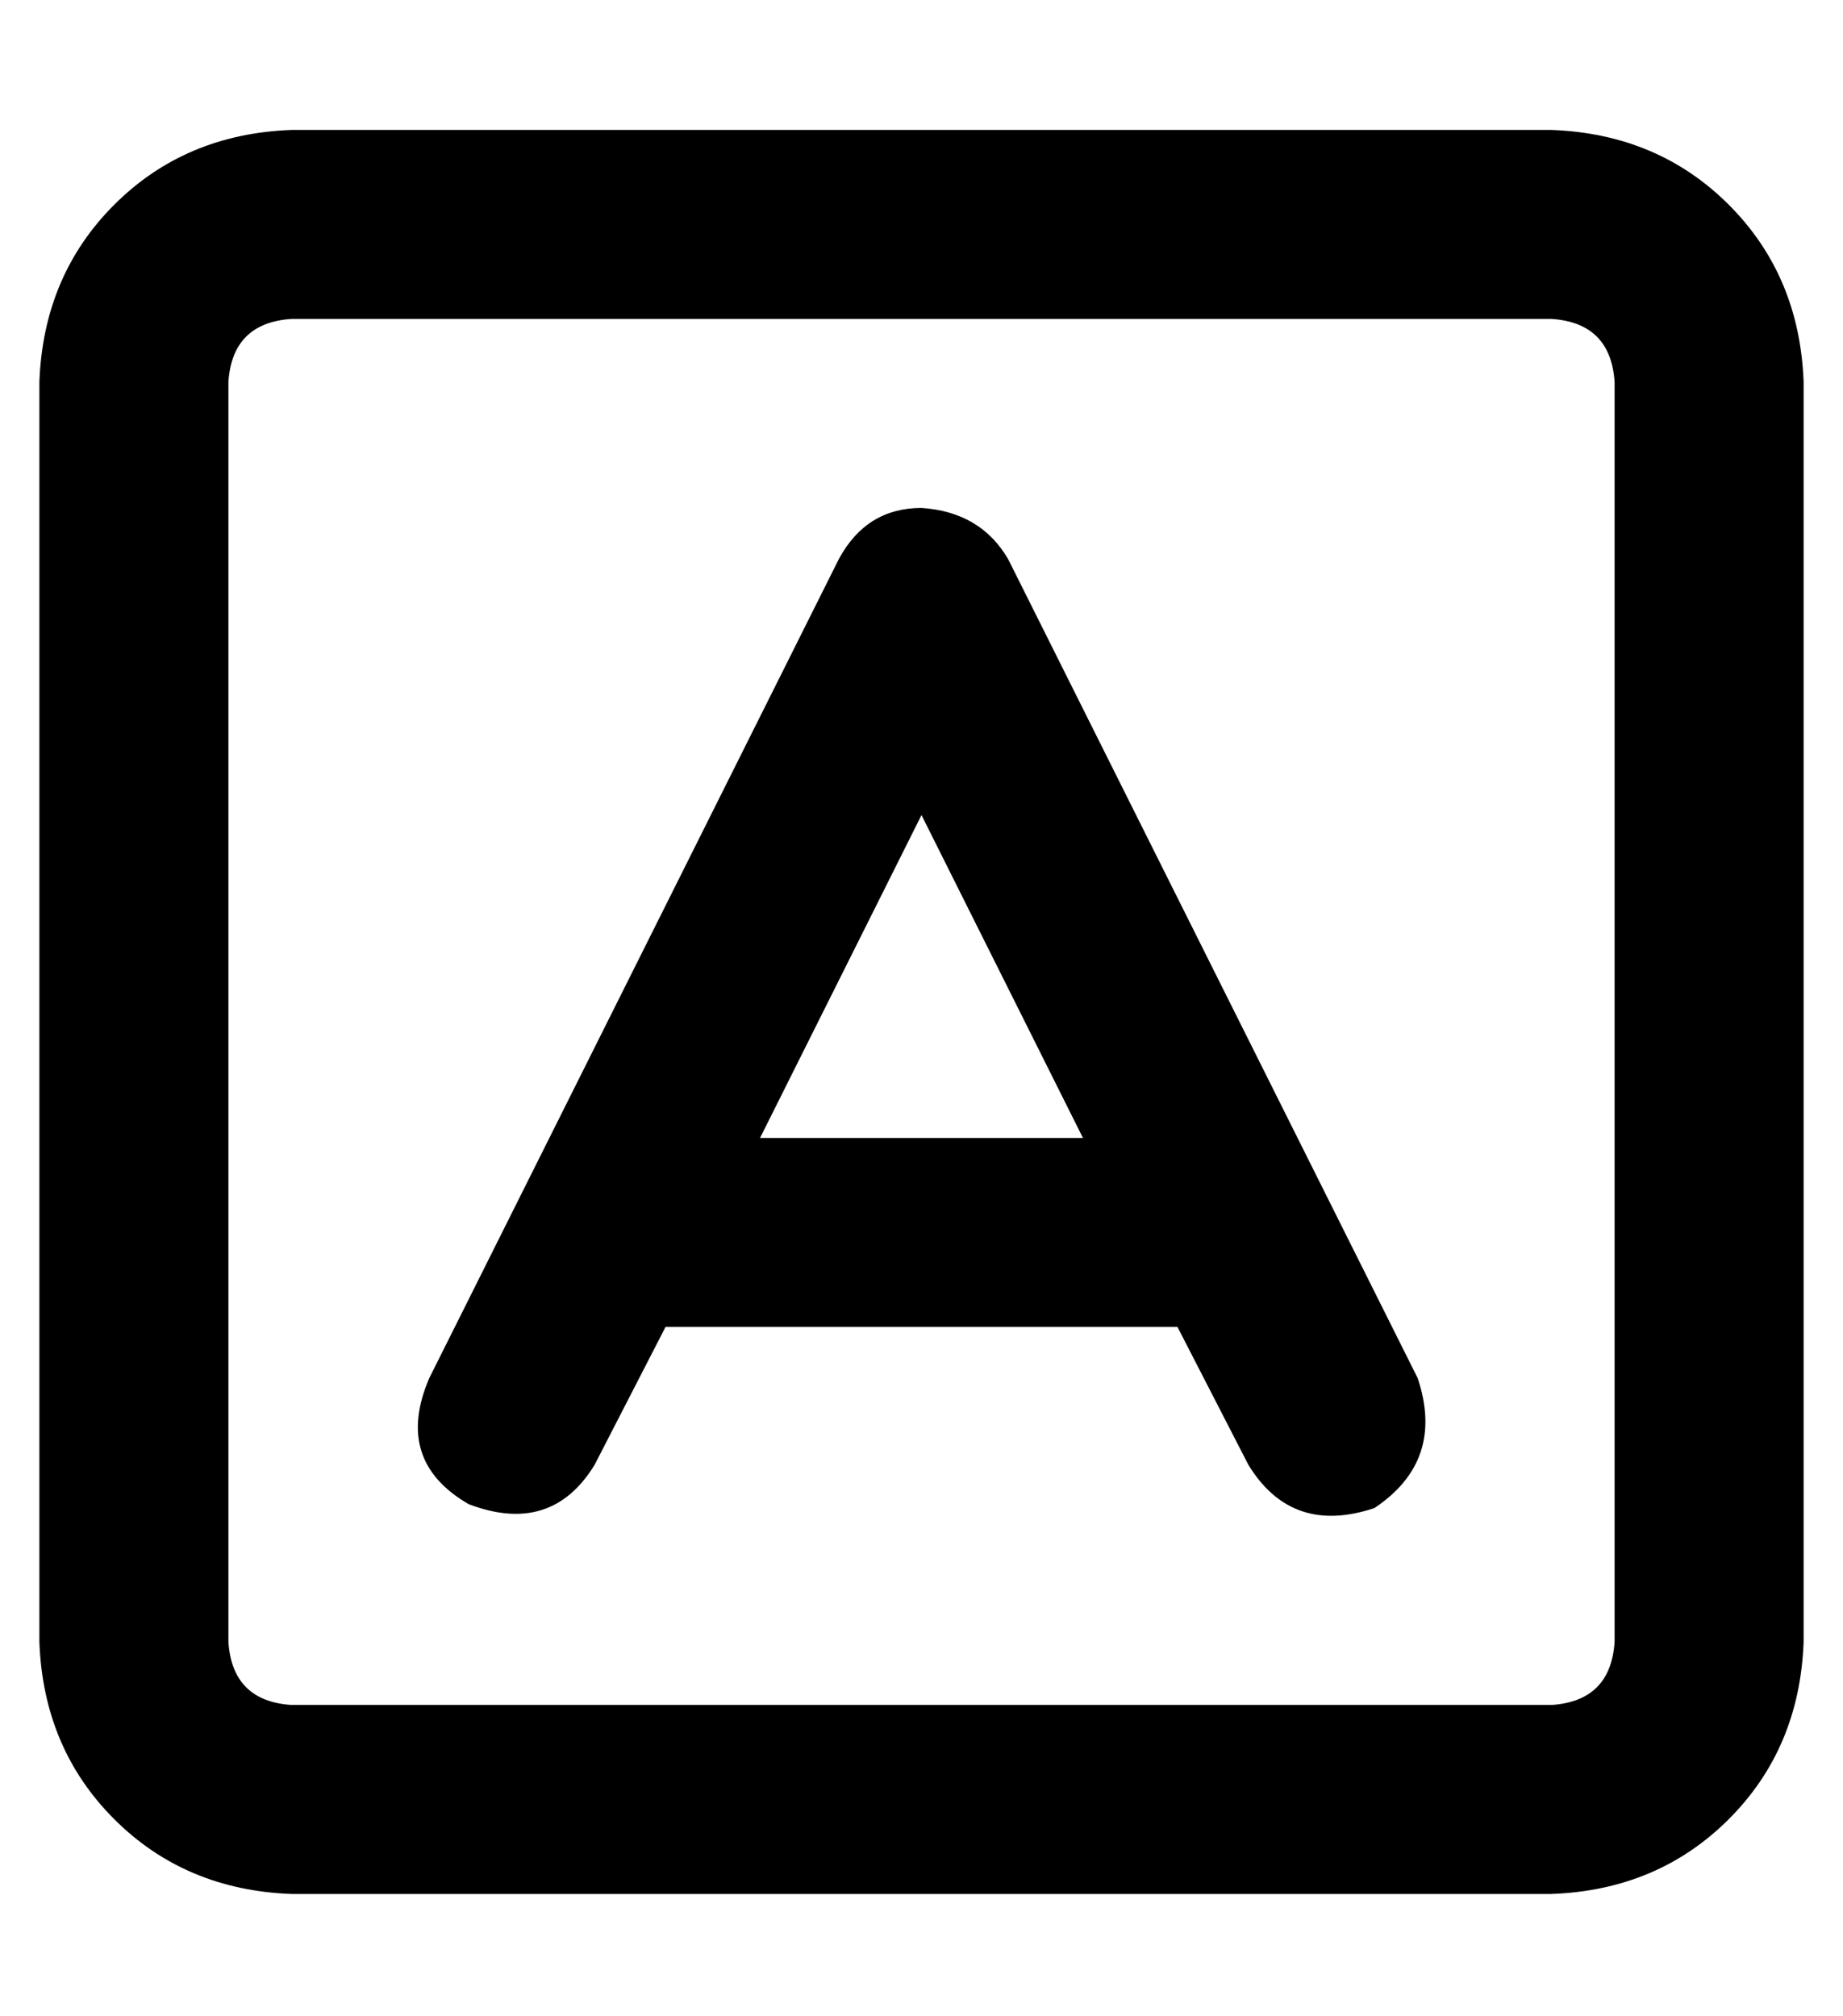 <?xml version="1.0" standalone="no"?>
<!DOCTYPE svg PUBLIC "-//W3C//DTD SVG 1.1//EN" "http://www.w3.org/Graphics/SVG/1.1/DTD/svg11.dtd" >
<svg xmlns="http://www.w3.org/2000/svg" xmlns:xlink="http://www.w3.org/1999/xlink" version="1.1" viewBox="-10 -40 468 512">
   <path fill="currentColor"
d="M64 41q-15 1 -16 16v320v0q1 15 16 16h320v0q15 -1 16 -16v-320v0q-1 -15 -16 -16h-320v0zM0 57q1 -27 19 -45v0v0q18 -18 45 -19h320v0q27 1 45 19t19 45v320v0q-1 27 -19 45t-45 19h-320v0q-27 -1 -45 -19t-19 -45v-320v0zM224 89q15 1 22 13l104 208v0q7 21 -11 33
q-21 7 -32 -11l-18 -35v0h-130v0l-18 35v0q-11 18 -32 10q-19 -11 -10 -32l104 -208v0q7 -13 21 -13v0zM224 167l-41 82l41 -82l-41 82h82v0l-41 -82v0z" />
</svg>
